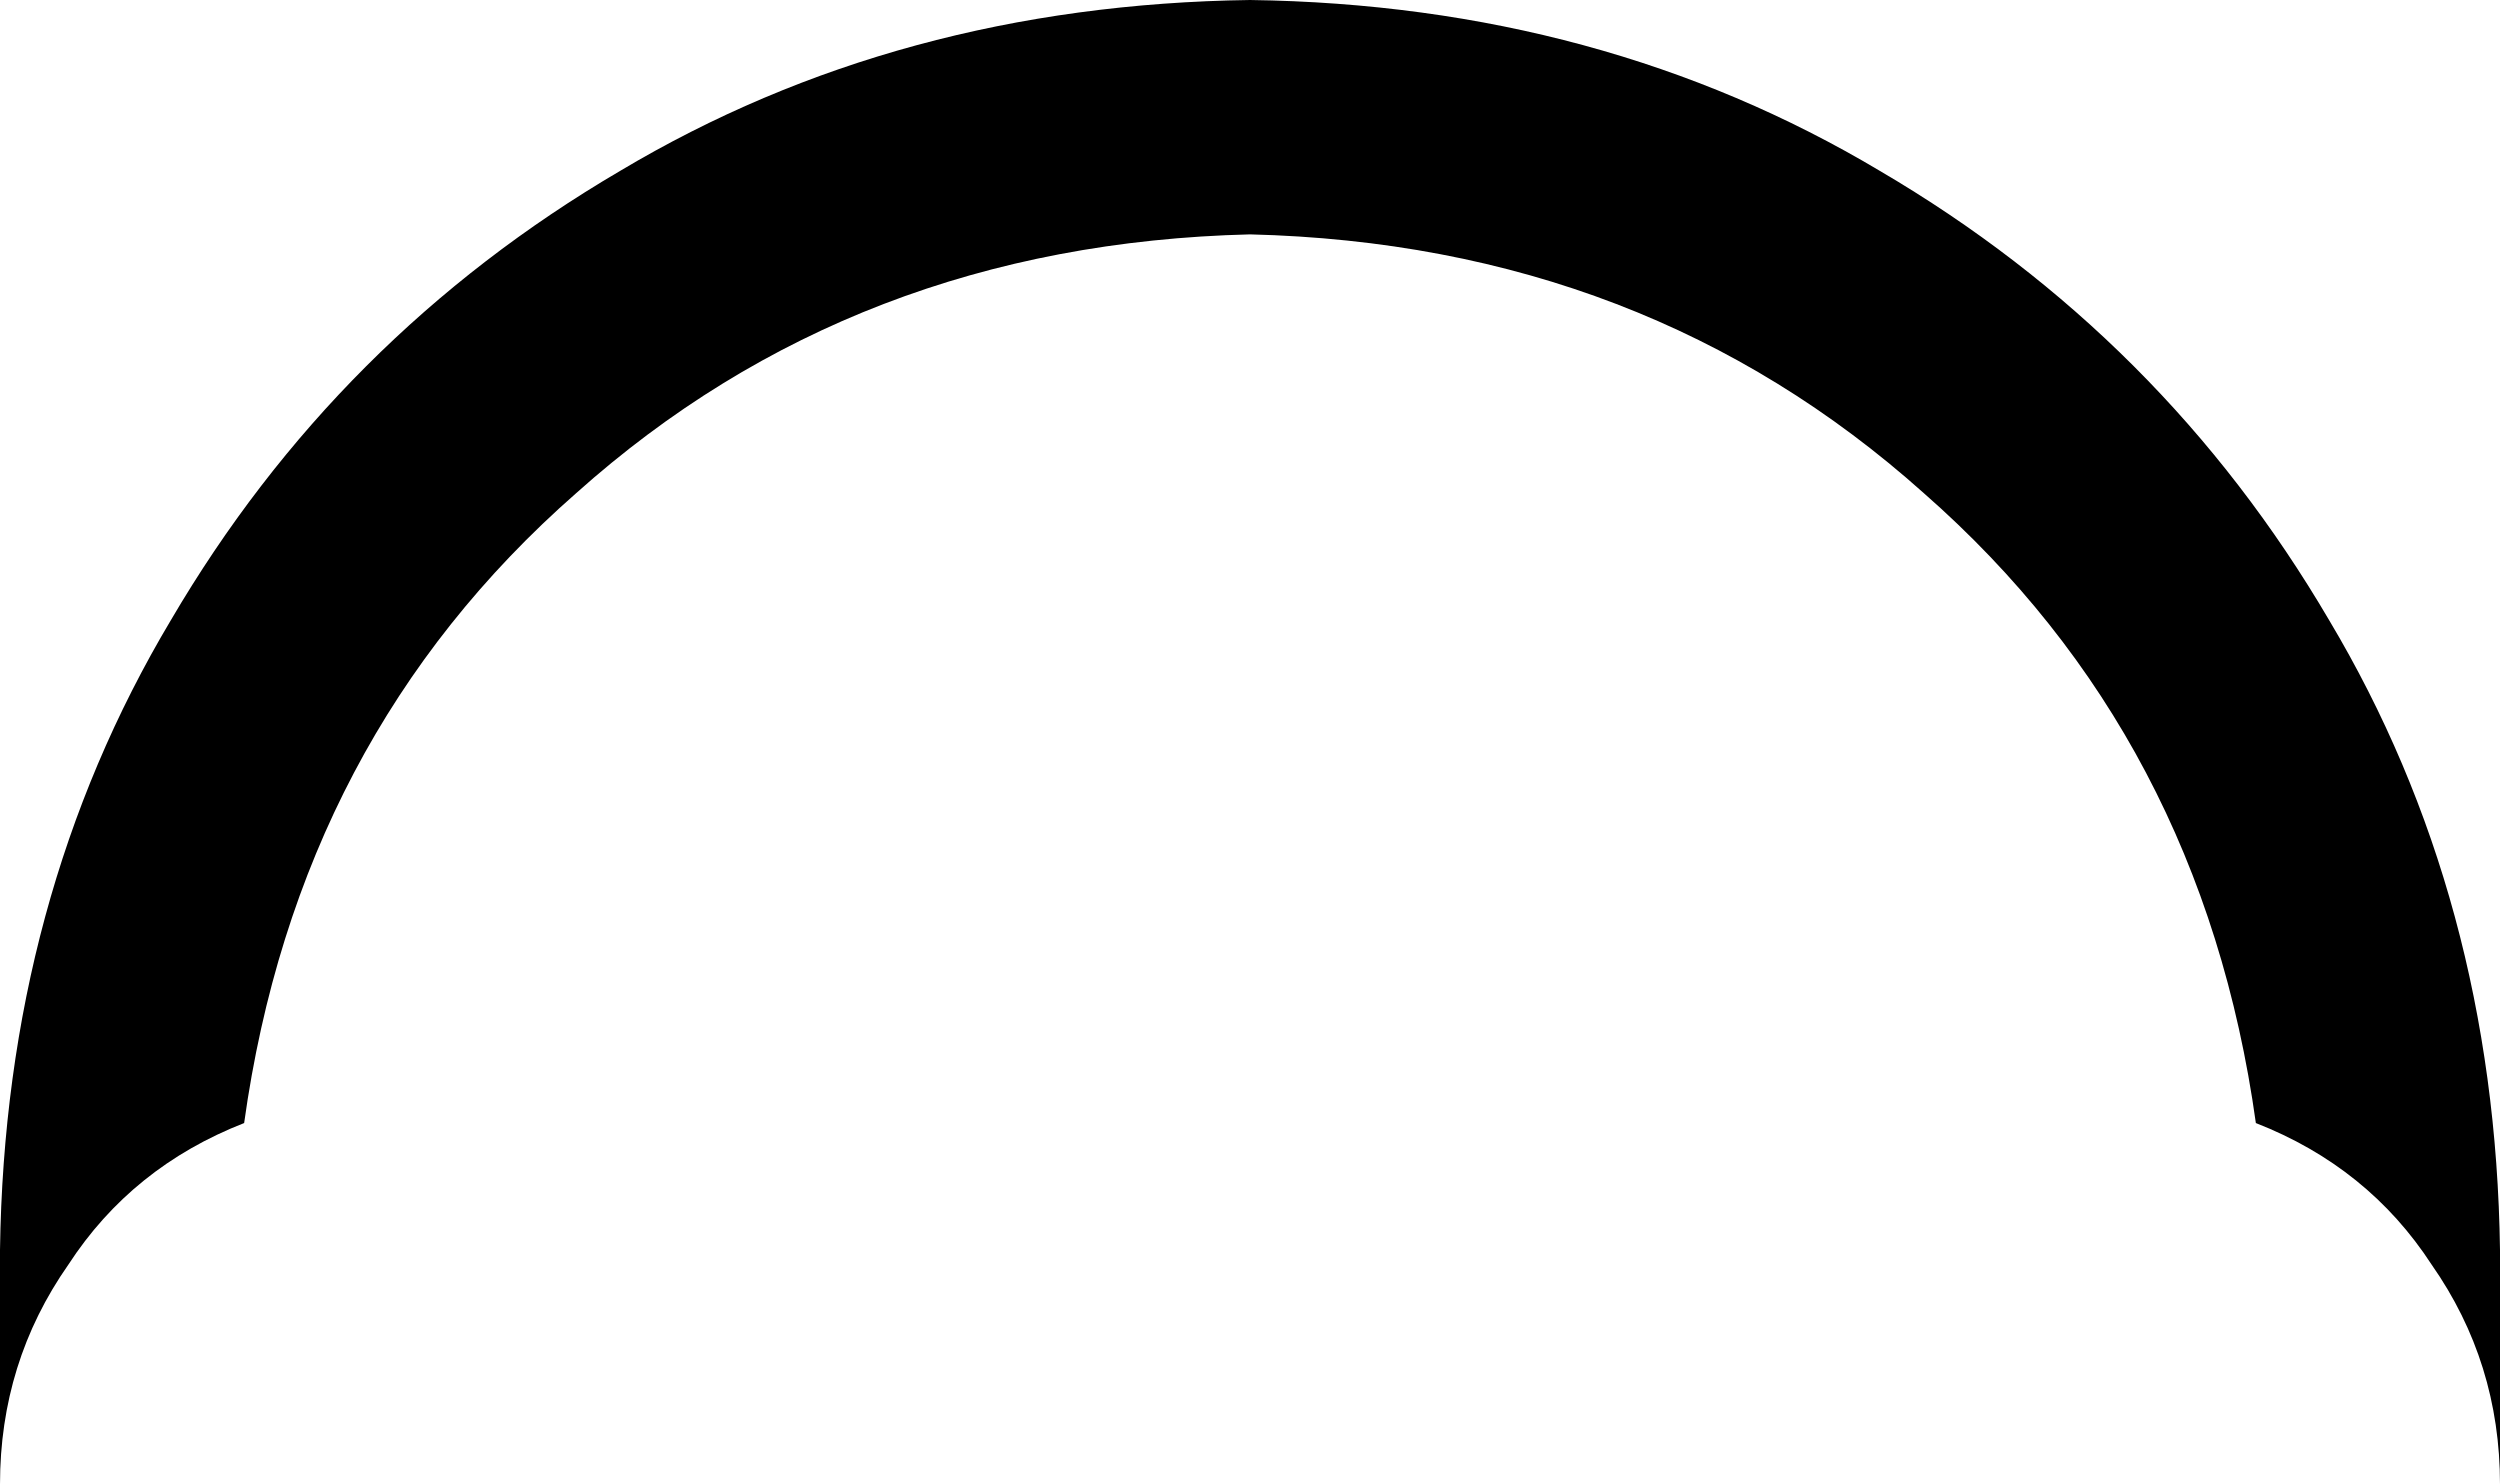 <svg xmlns="http://www.w3.org/2000/svg" viewBox="0 0 512 304">
    <path d="M 50 230 Q 61 151 118 101 L 118 101 Q 175 50 256 48 Q 337 50 394 101 Q 451 151 462 230 Q 485 239 498 259 Q 512 279 512 304 L 512 256 Q 511 184 477 127 Q 443 69 385 35 Q 328 1 256 0 Q 184 1 127 35 Q 69 69 35 127 Q 1 184 0 256 L 0 304 Q 0 279 14 259 Q 27 239 50 230 L 50 230 Z"/>
</svg>
